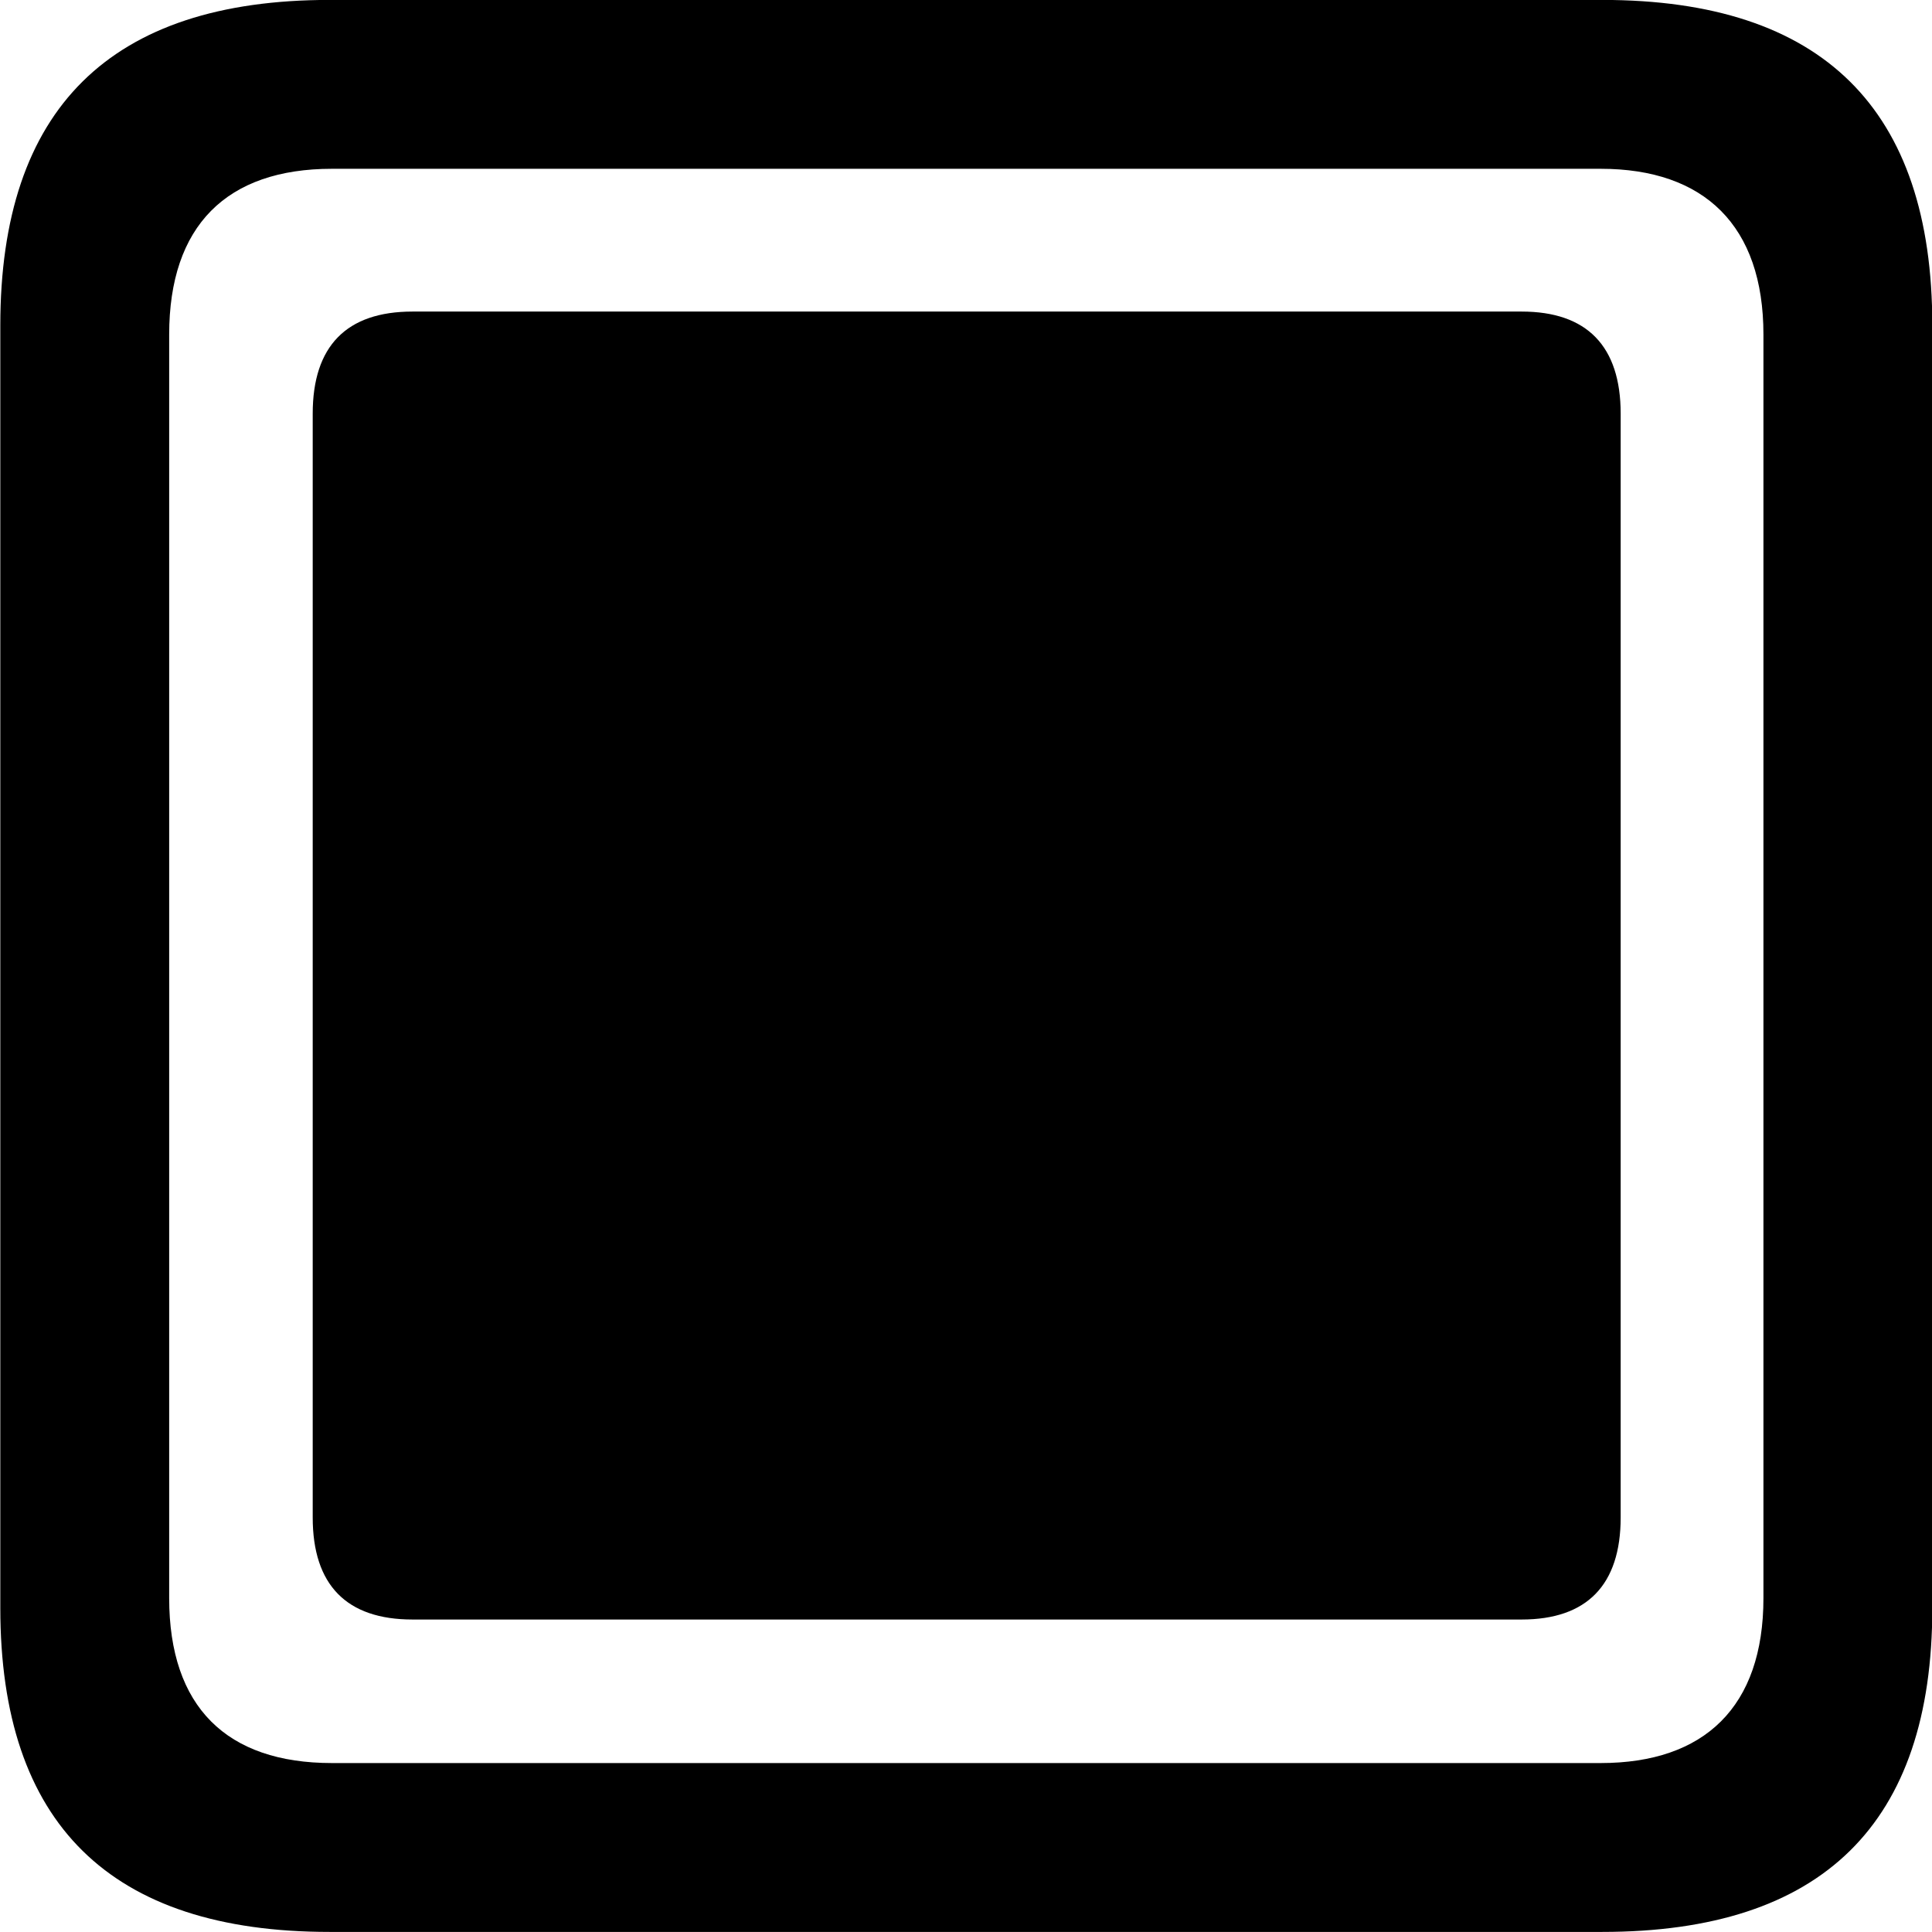 
<svg
    viewBox="0 0 25.17 25.17"
    xmlns="http://www.w3.org/2000/svg"
>
    <path
        fill="inherit"
        d="M4.294 25.169H20.874C23.744 25.169 25.174 23.759 25.174 20.949V4.239C25.174 1.419 23.744 -0.001 20.874 -0.001H4.294C1.434 -0.001 0.004 1.419 0.004 4.239V20.949C0.004 23.759 1.434 25.169 4.294 25.169ZM4.324 22.969C2.954 22.969 2.204 22.239 2.204 20.819V4.359C2.204 2.939 2.954 2.199 4.324 2.199H20.854C22.204 2.199 22.974 2.939 22.974 4.359V20.819C22.974 22.239 22.204 22.969 20.854 22.969ZM5.374 21.099H19.824C20.674 21.099 21.114 20.649 21.114 19.769V5.389C21.114 4.509 20.674 4.059 19.824 4.059H5.374C4.514 4.059 4.074 4.509 4.074 5.389V19.769C4.074 20.649 4.514 21.099 5.374 21.099Z"
        fillRule="evenodd"
        clipRule="evenodd"
    />
</svg>
        
